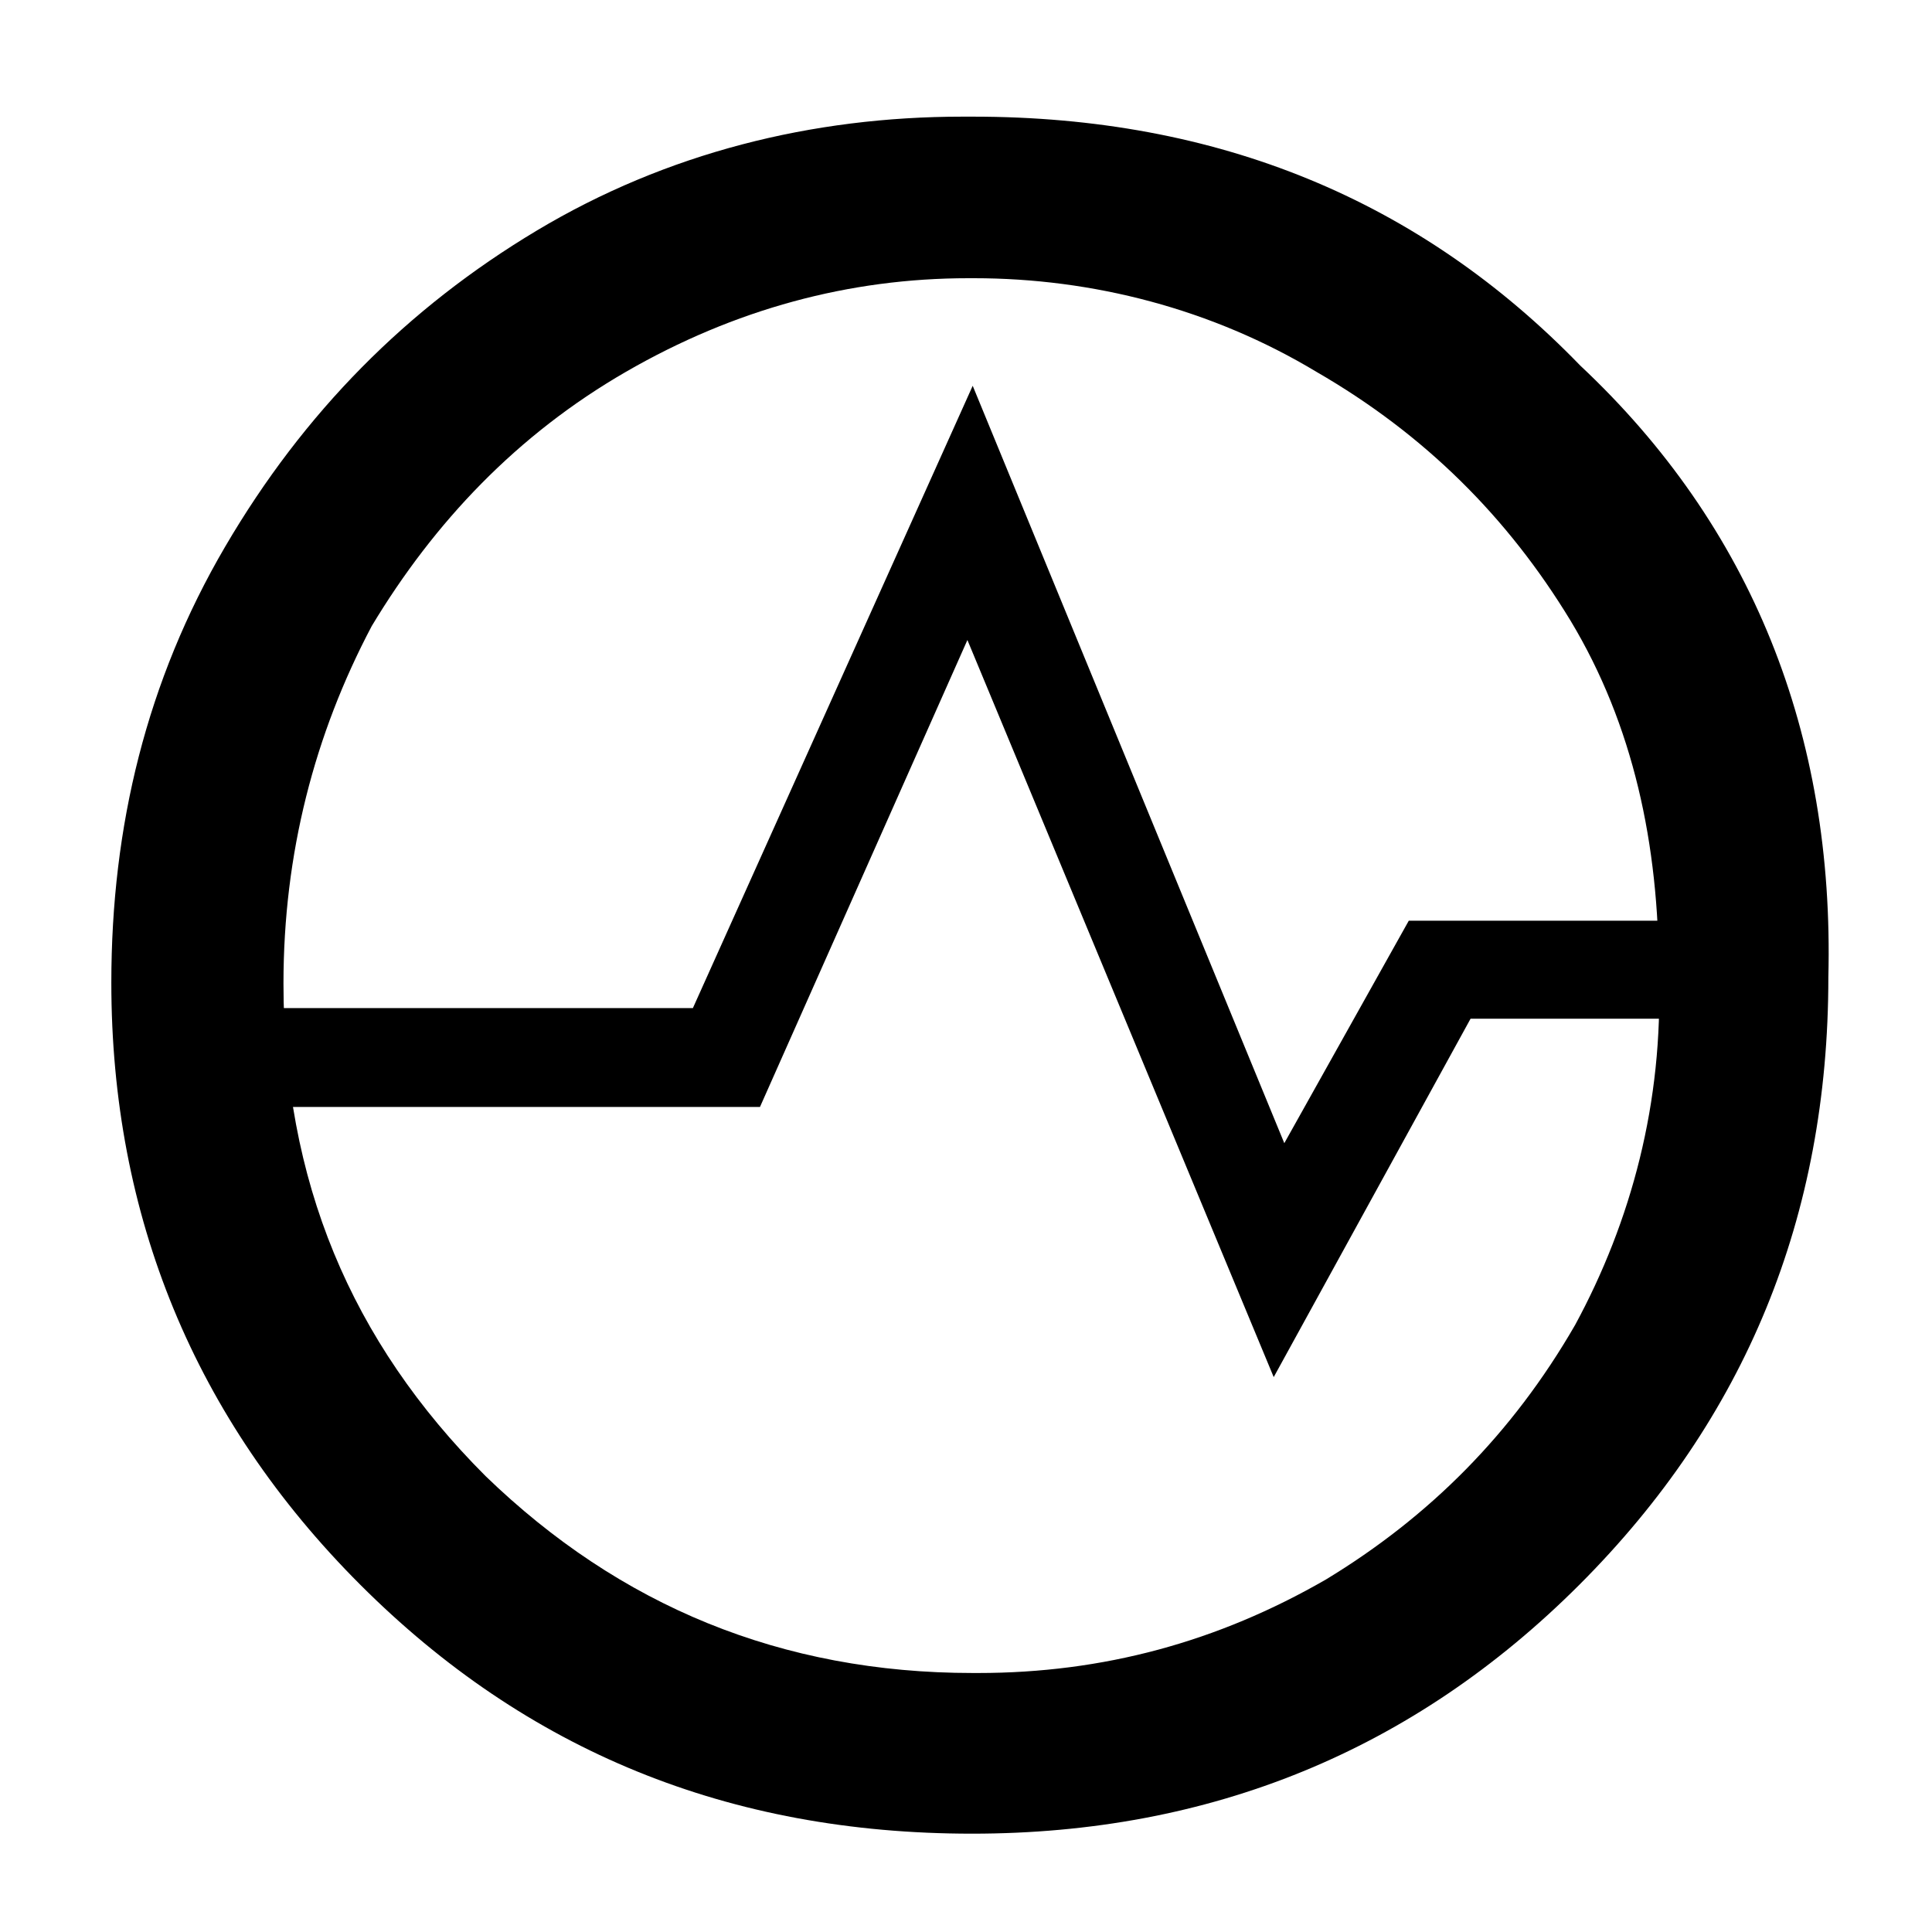 <svg xmlns="http://www.w3.org/2000/svg" xmlns:svg="http://www.w3.org/2000/svg" id="layer" x="0" y="0" version="1.1" viewBox="0 0 652 652" xml:space="preserve" style="enable-background:new 0 0 652 652"><style id="style1" type="text/css">.st1{fill:#fff}</style><polygon id="polygon1" points="433.2 315.7 373.9 315.7 373.9 304.5 425.6 304.5 457.3 234 492.6 319.8 506.7 294.6 540.8 294.6 540.8 305.7 513.7 305.7 491.4 346.3 456.7 262.8" class="st1" transform="matrix(2.979,0,0,2.979,-1034.035,-566.893)" style="fill:#000"/><path id="path2" d="M 533.305,123.38 C 479.084,67.372 410.861,39.368 328.338,39.368 h -3.575 c -50.646,0 -99.802,12.215 -143.596,38.431 -43.794,26.217 -78.65,61.371 -105.165,106.654 -26.515,45.283 -38.431,94.44 -38.431,147.171 0,78.65 28.004,147.171 84.013,203.179 56.008,56.008 124.231,84.013 206.456,84.013 v 0 c 80.438,0 148.958,-28.004 204.967,-84.013 56.008,-56.008 84.013,-124.231 84.013,-204.967 2.085,-82.225 -25.919,-152.235 -83.715,-206.456 z m -1.788,323.836 c -21.152,36.644 -49.156,64.648 -84.013,85.8 -36.644,21.152 -75.373,31.579 -117.379,31.579 h -1.788 c -64.648,0 -119.167,-22.642 -164.45,-66.435 -45.581,-45.581 -68.223,-99.802 -68.223,-166.238 0,-43.794 10.427,-84.013 29.792,-120.656 21.152,-35.154 49.156,-64.648 85.8,-85.8 36.644,-21.152 75.373,-31.579 115.592,-31.579 h 1.788 c 40.219,0 80.438,10.427 115.592,31.579 36.644,21.152 64.648,49.156 85.8,84.013 21.152,35.154 29.792,75.373 29.792,119.167 1.49,43.198 -9.235,83.417 -28.302,118.571 z" style="stroke-width:2.979"/></svg>